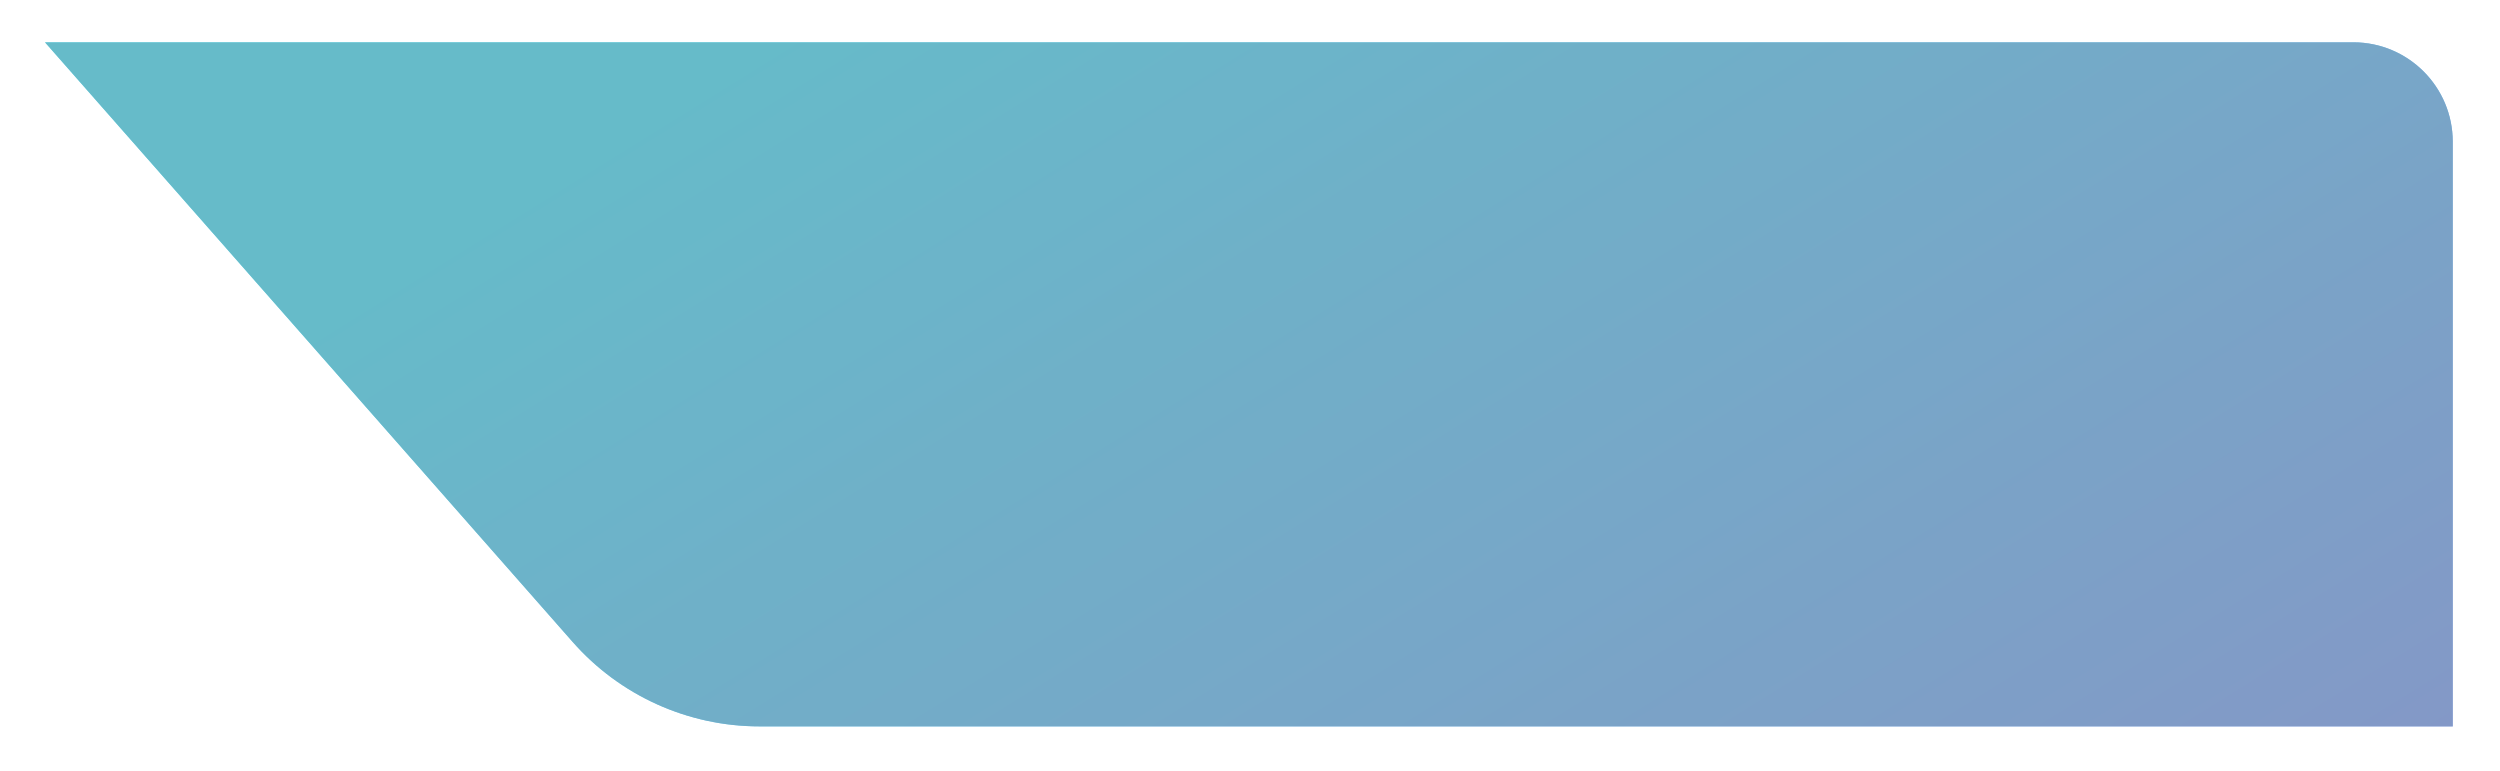 <svg width="201" height="62" viewBox="0 0 201 62" fill="none" xmlns="http://www.w3.org/2000/svg">
<g filter="url(#filter0_d_4713_23162)">
<path fill-rule="evenodd" clip-rule="evenodd" d="M187.229 1.401C191.635 1.416 195.202 4.992 195.202 9.401V56.401H59.059C53.311 56.401 47.841 53.929 44.044 49.614L1.617 1.401H187.229Z" fill="url(#paint0_linear_4713_23162)"/>
<path fill-rule="evenodd" clip-rule="evenodd" d="M187.229 1.401C191.635 1.416 195.202 4.992 195.202 9.401V56.401H59.059C53.311 56.401 47.841 53.929 44.044 49.614L1.617 1.401H187.229Z" fill="#AEAEAE" fill-opacity="0.56"/>
</g>
<defs>
<filter id="filter0_d_4713_23162" x="0.617" y="0.401" width="199.584" height="61" filterUnits="userSpaceOnUse" color-interpolation-filters="sRGB">
<feFlood flood-opacity="0" result="BackgroundImageFix"/>
<feColorMatrix in="SourceAlpha" type="matrix" values="0 0 0 0 0 0 0 0 0 0 0 0 0 0 0 0 0 0 127 0" result="hardAlpha"/>
<feOffset dx="2" dy="2"/>
<feGaussianBlur stdDeviation="1.5"/>
<feComposite in2="hardAlpha" operator="out"/>
<feColorMatrix type="matrix" values="0 0 0 0 0.201 0 0 0 0 0.288 0 0 0 0 0.625 0 0 0 1 0"/>
<feBlend mode="normal" in2="BackgroundImageFix" result="effect1_dropShadow_4713_23162"/>
<feBlend mode="normal" in="SourceGraphic" in2="effect1_dropShadow_4713_23162" result="shape"/>
</filter>
<linearGradient id="paint0_linear_4713_23162" x1="58" y1="1.401" x2="127.001" y2="112.5" gradientUnits="userSpaceOnUse">
<stop stop-color="#0BCDED"/>
<stop offset="1" stop-color="#5576E7"/>
</linearGradient>
</defs>
</svg>

